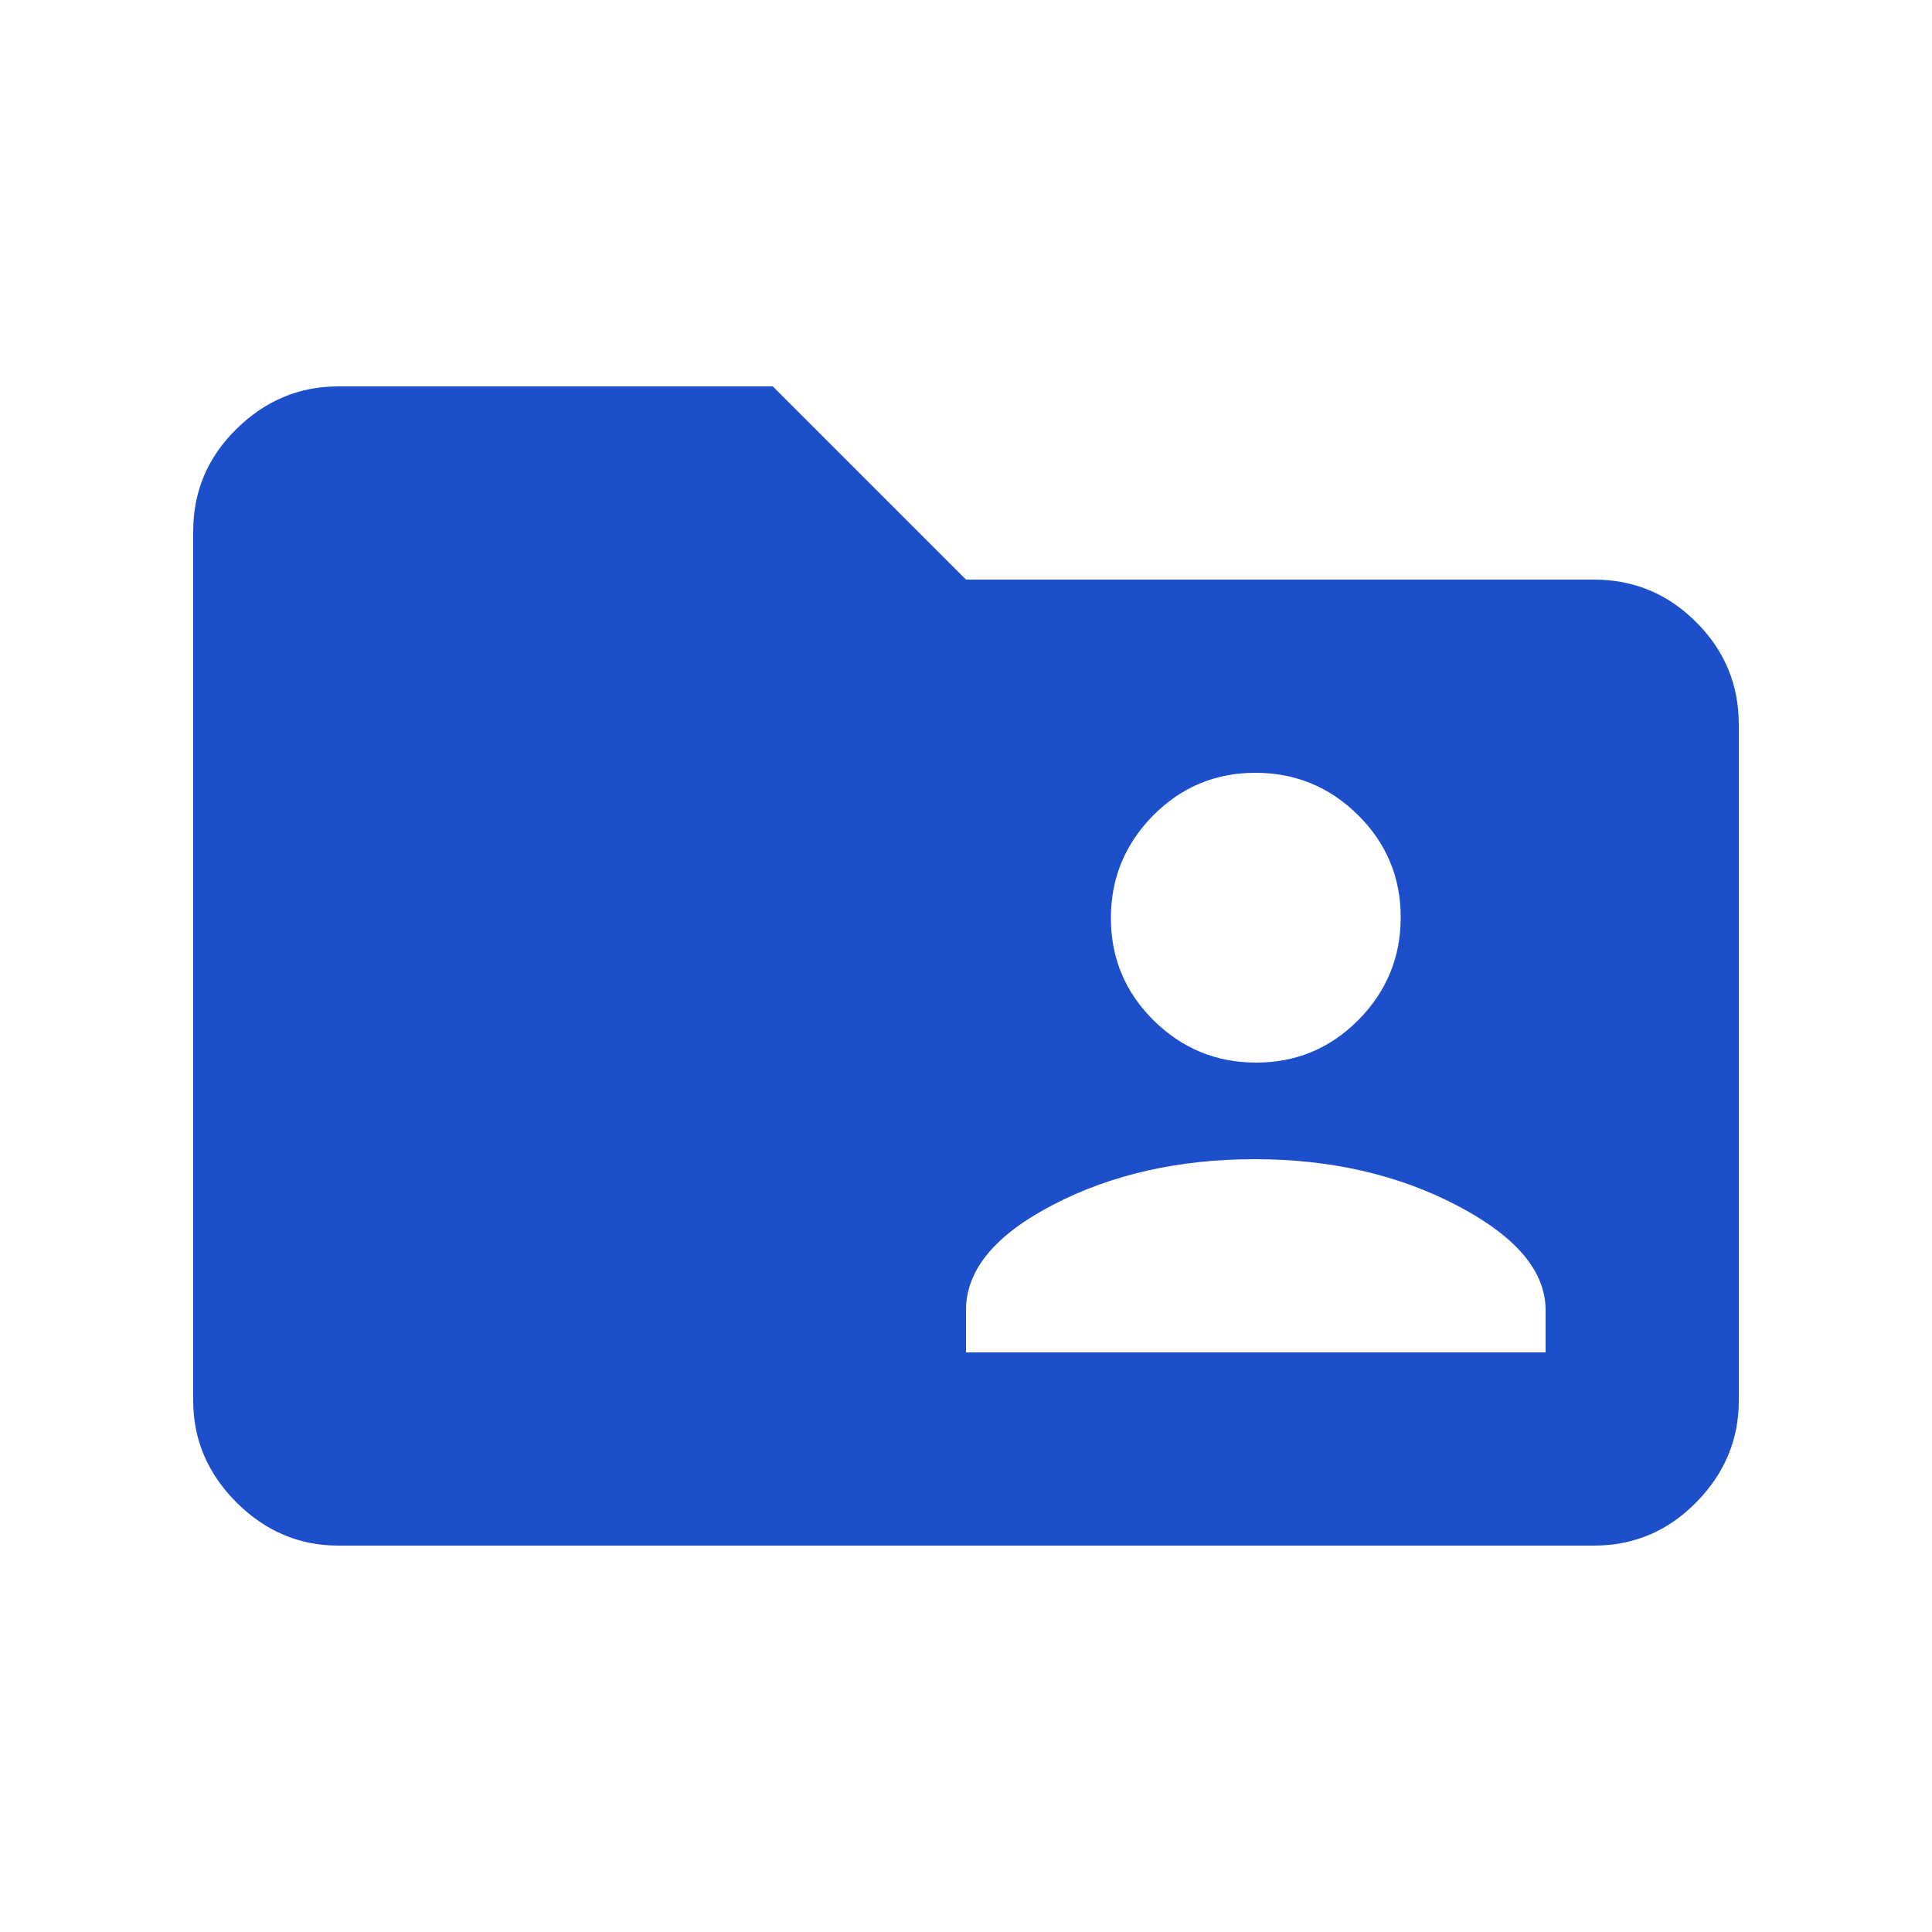 <svg width="24" height="24" viewBox="0 0 24 24" fill="none" xmlns="http://www.w3.org/2000/svg">
<mask id="mask0_44_177" style="mask-type:alpha" maskUnits="userSpaceOnUse" x="0" y="0" width="24" height="24">
<rect width="24" height="24" fill="#D9D9D9"/>
</mask>
<g mask="url(#mask0_44_177)">
<path d="M4.2 19.2C3.717 19.2 3.296 19.021 2.937 18.663C2.579 18.304 2.4 17.883 2.4 17.4V6.6C2.4 6.105 2.579 5.681 2.937 5.329C3.296 4.976 3.717 4.8 4.2 4.8H9.6L12 7.2H19.8C20.295 7.2 20.719 7.376 21.071 7.729C21.424 8.081 21.6 8.505 21.6 9V17.4C21.6 17.883 21.424 18.304 21.071 18.663C20.719 19.021 20.295 19.2 19.8 19.2H4.2ZM12 16.8H19.2V16.275C19.2 15.792 18.833 15.358 18.1 14.975C17.367 14.592 16.529 14.4 15.588 14.4C14.646 14.4 13.812 14.588 13.088 14.963C12.363 15.338 12 15.775 12 16.275V16.8ZM15.605 13.2C16.102 13.2 16.525 13.023 16.875 12.67C17.225 12.316 17.4 11.891 17.4 11.395C17.4 10.898 17.223 10.475 16.87 10.125C16.516 9.775 16.091 9.6 15.595 9.6C15.098 9.6 14.675 9.777 14.325 10.13C13.975 10.484 13.8 10.909 13.8 11.405C13.8 11.902 13.977 12.325 14.33 12.675C14.684 13.025 15.109 13.2 15.605 13.2Z" fill="#1E4FCA"/>
</g>
</svg>
